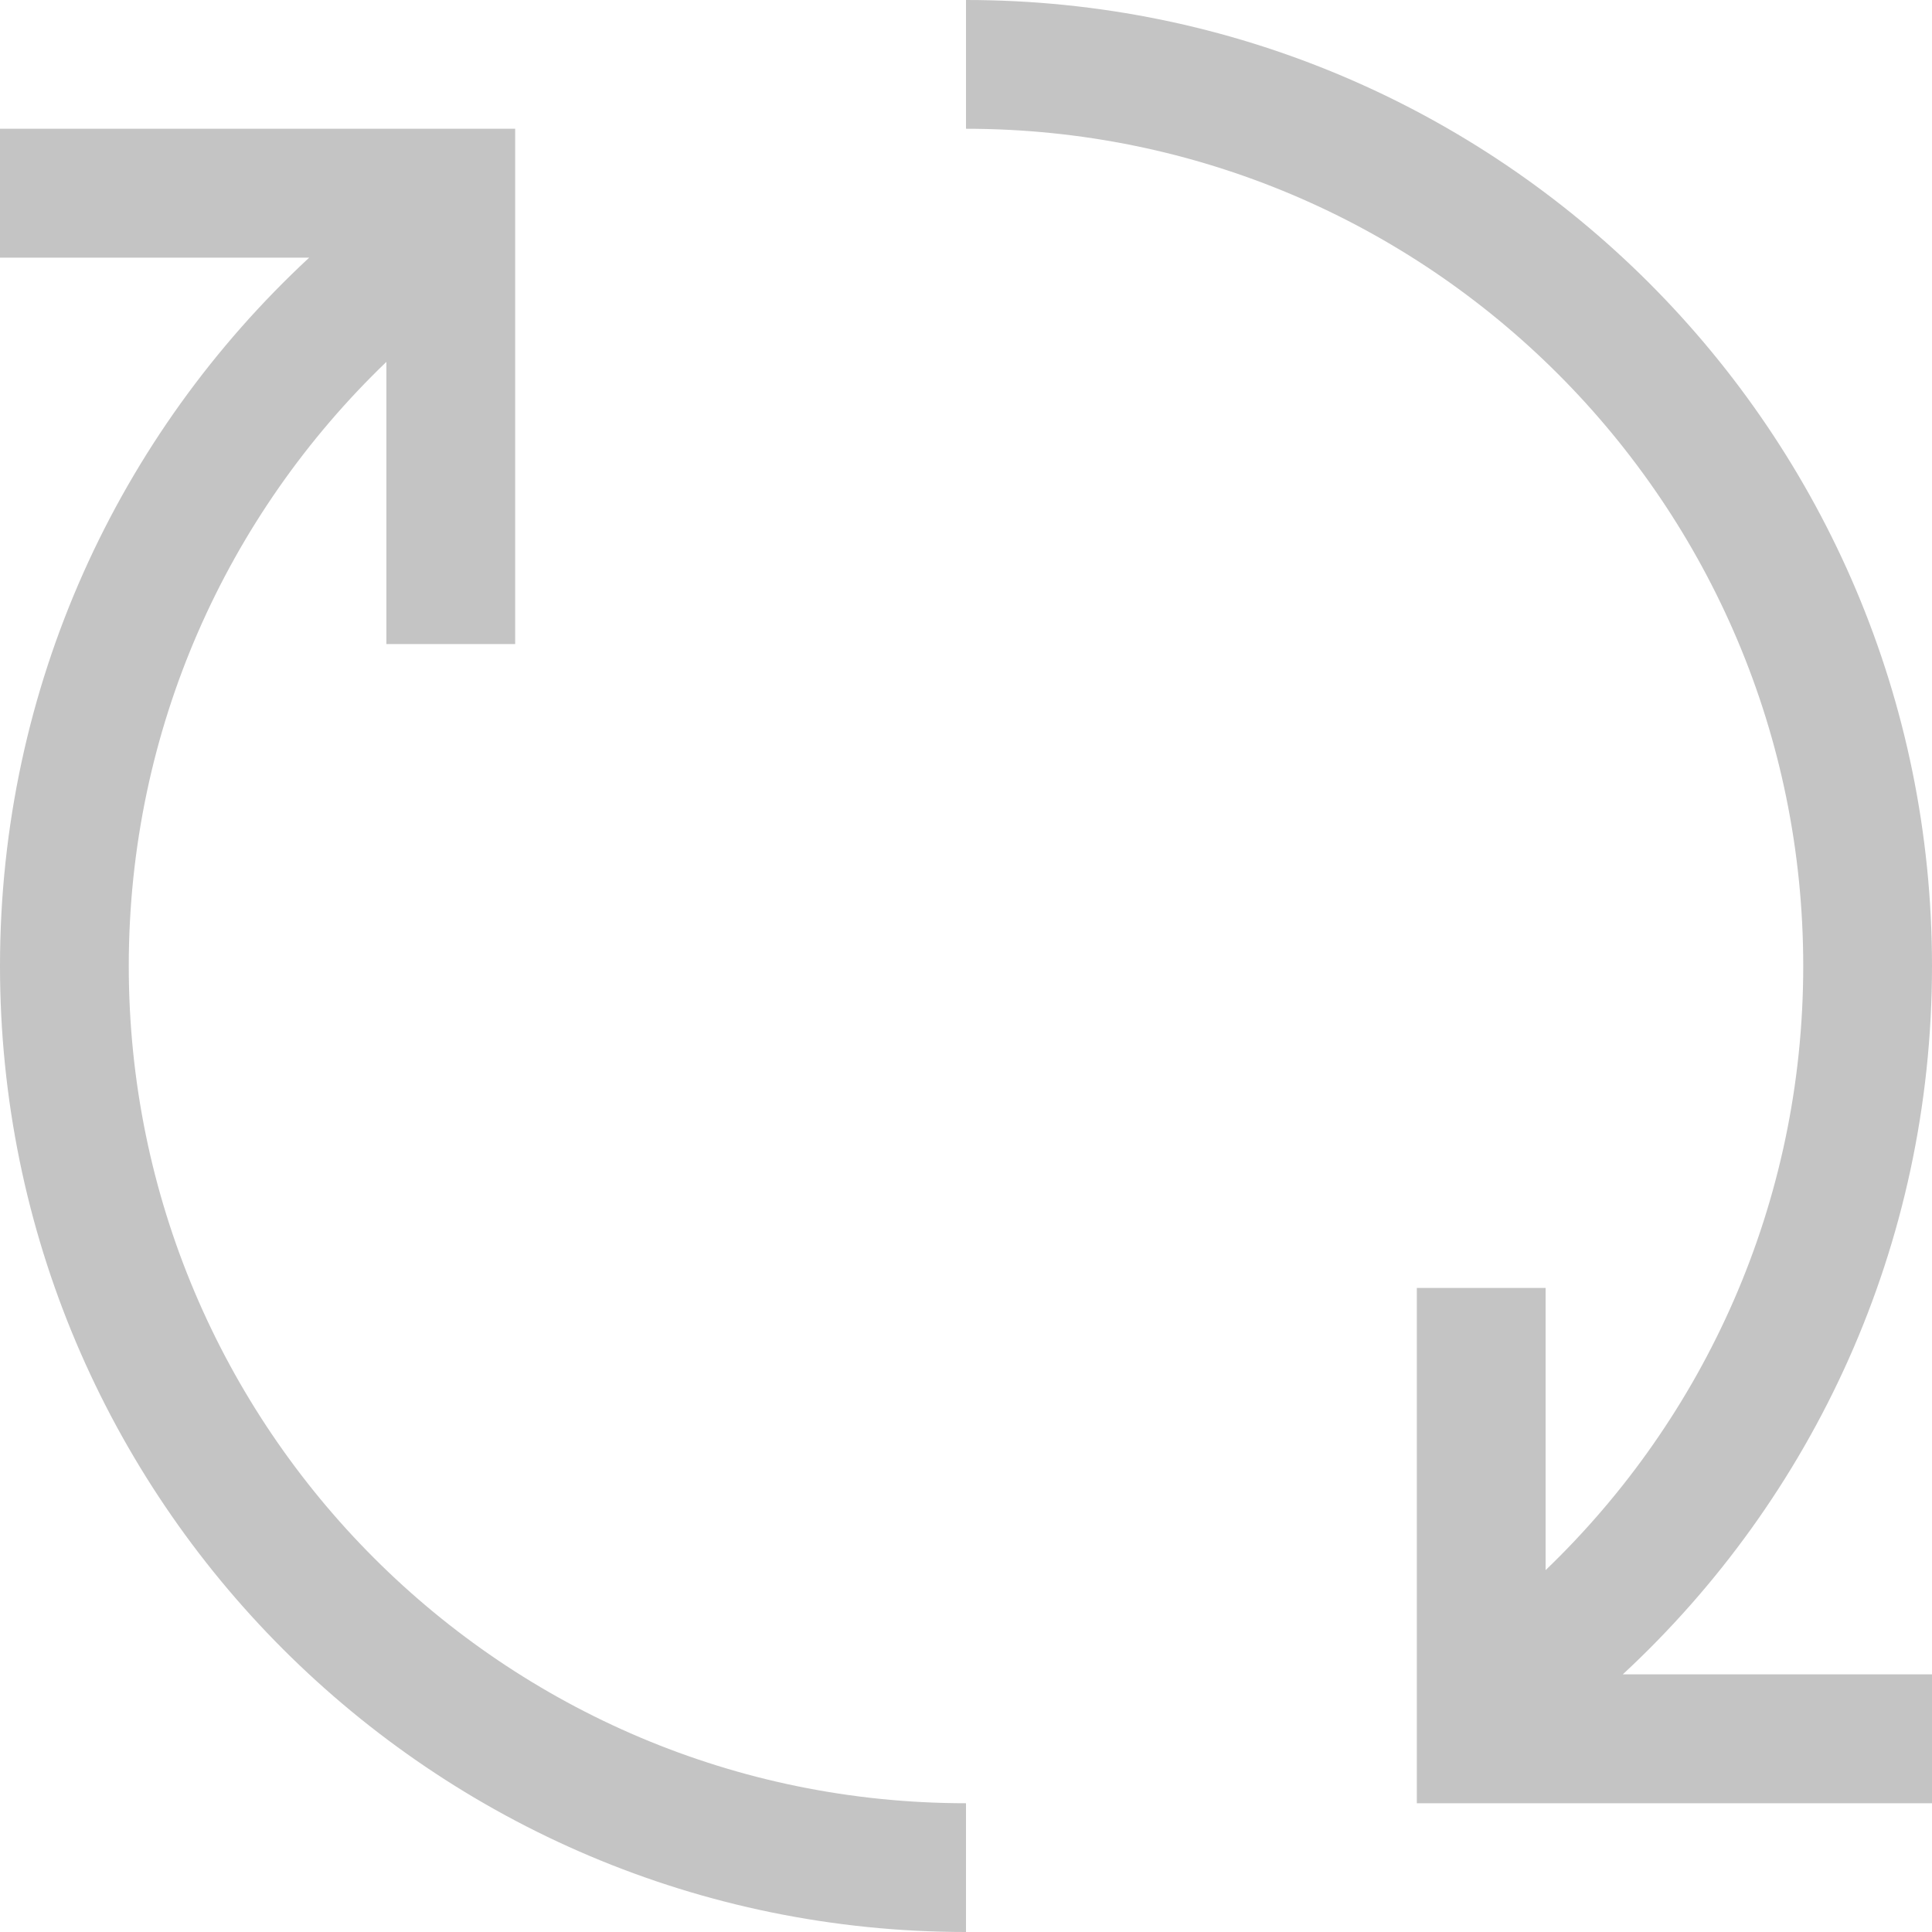<svg width="20" height="20" viewBox="0 0 20 20" fill="none" xmlns="http://www.w3.org/2000/svg">
<path fill-rule="evenodd" clip-rule="evenodd" d="M18.667 10C18.667 5.214 14.787 1.333 10 1.333V0C15.523 0 20 4.477 20 10C20 12.898 18.767 15.508 16.799 17.333H20V18.667H14.667V13.333H16V16.254C17.644 14.676 18.667 12.457 18.667 10ZM3.201 2.667H0V1.333H5.333V6.667H4V3.746C2.356 5.324 1.333 7.542 1.333 10C1.333 14.787 5.214 18.667 10 18.667V20C4.477 20 0 15.523 0 10C0 7.102 1.233 4.492 3.201 2.667Z" fill="#C4C4C4"/>
</svg>
